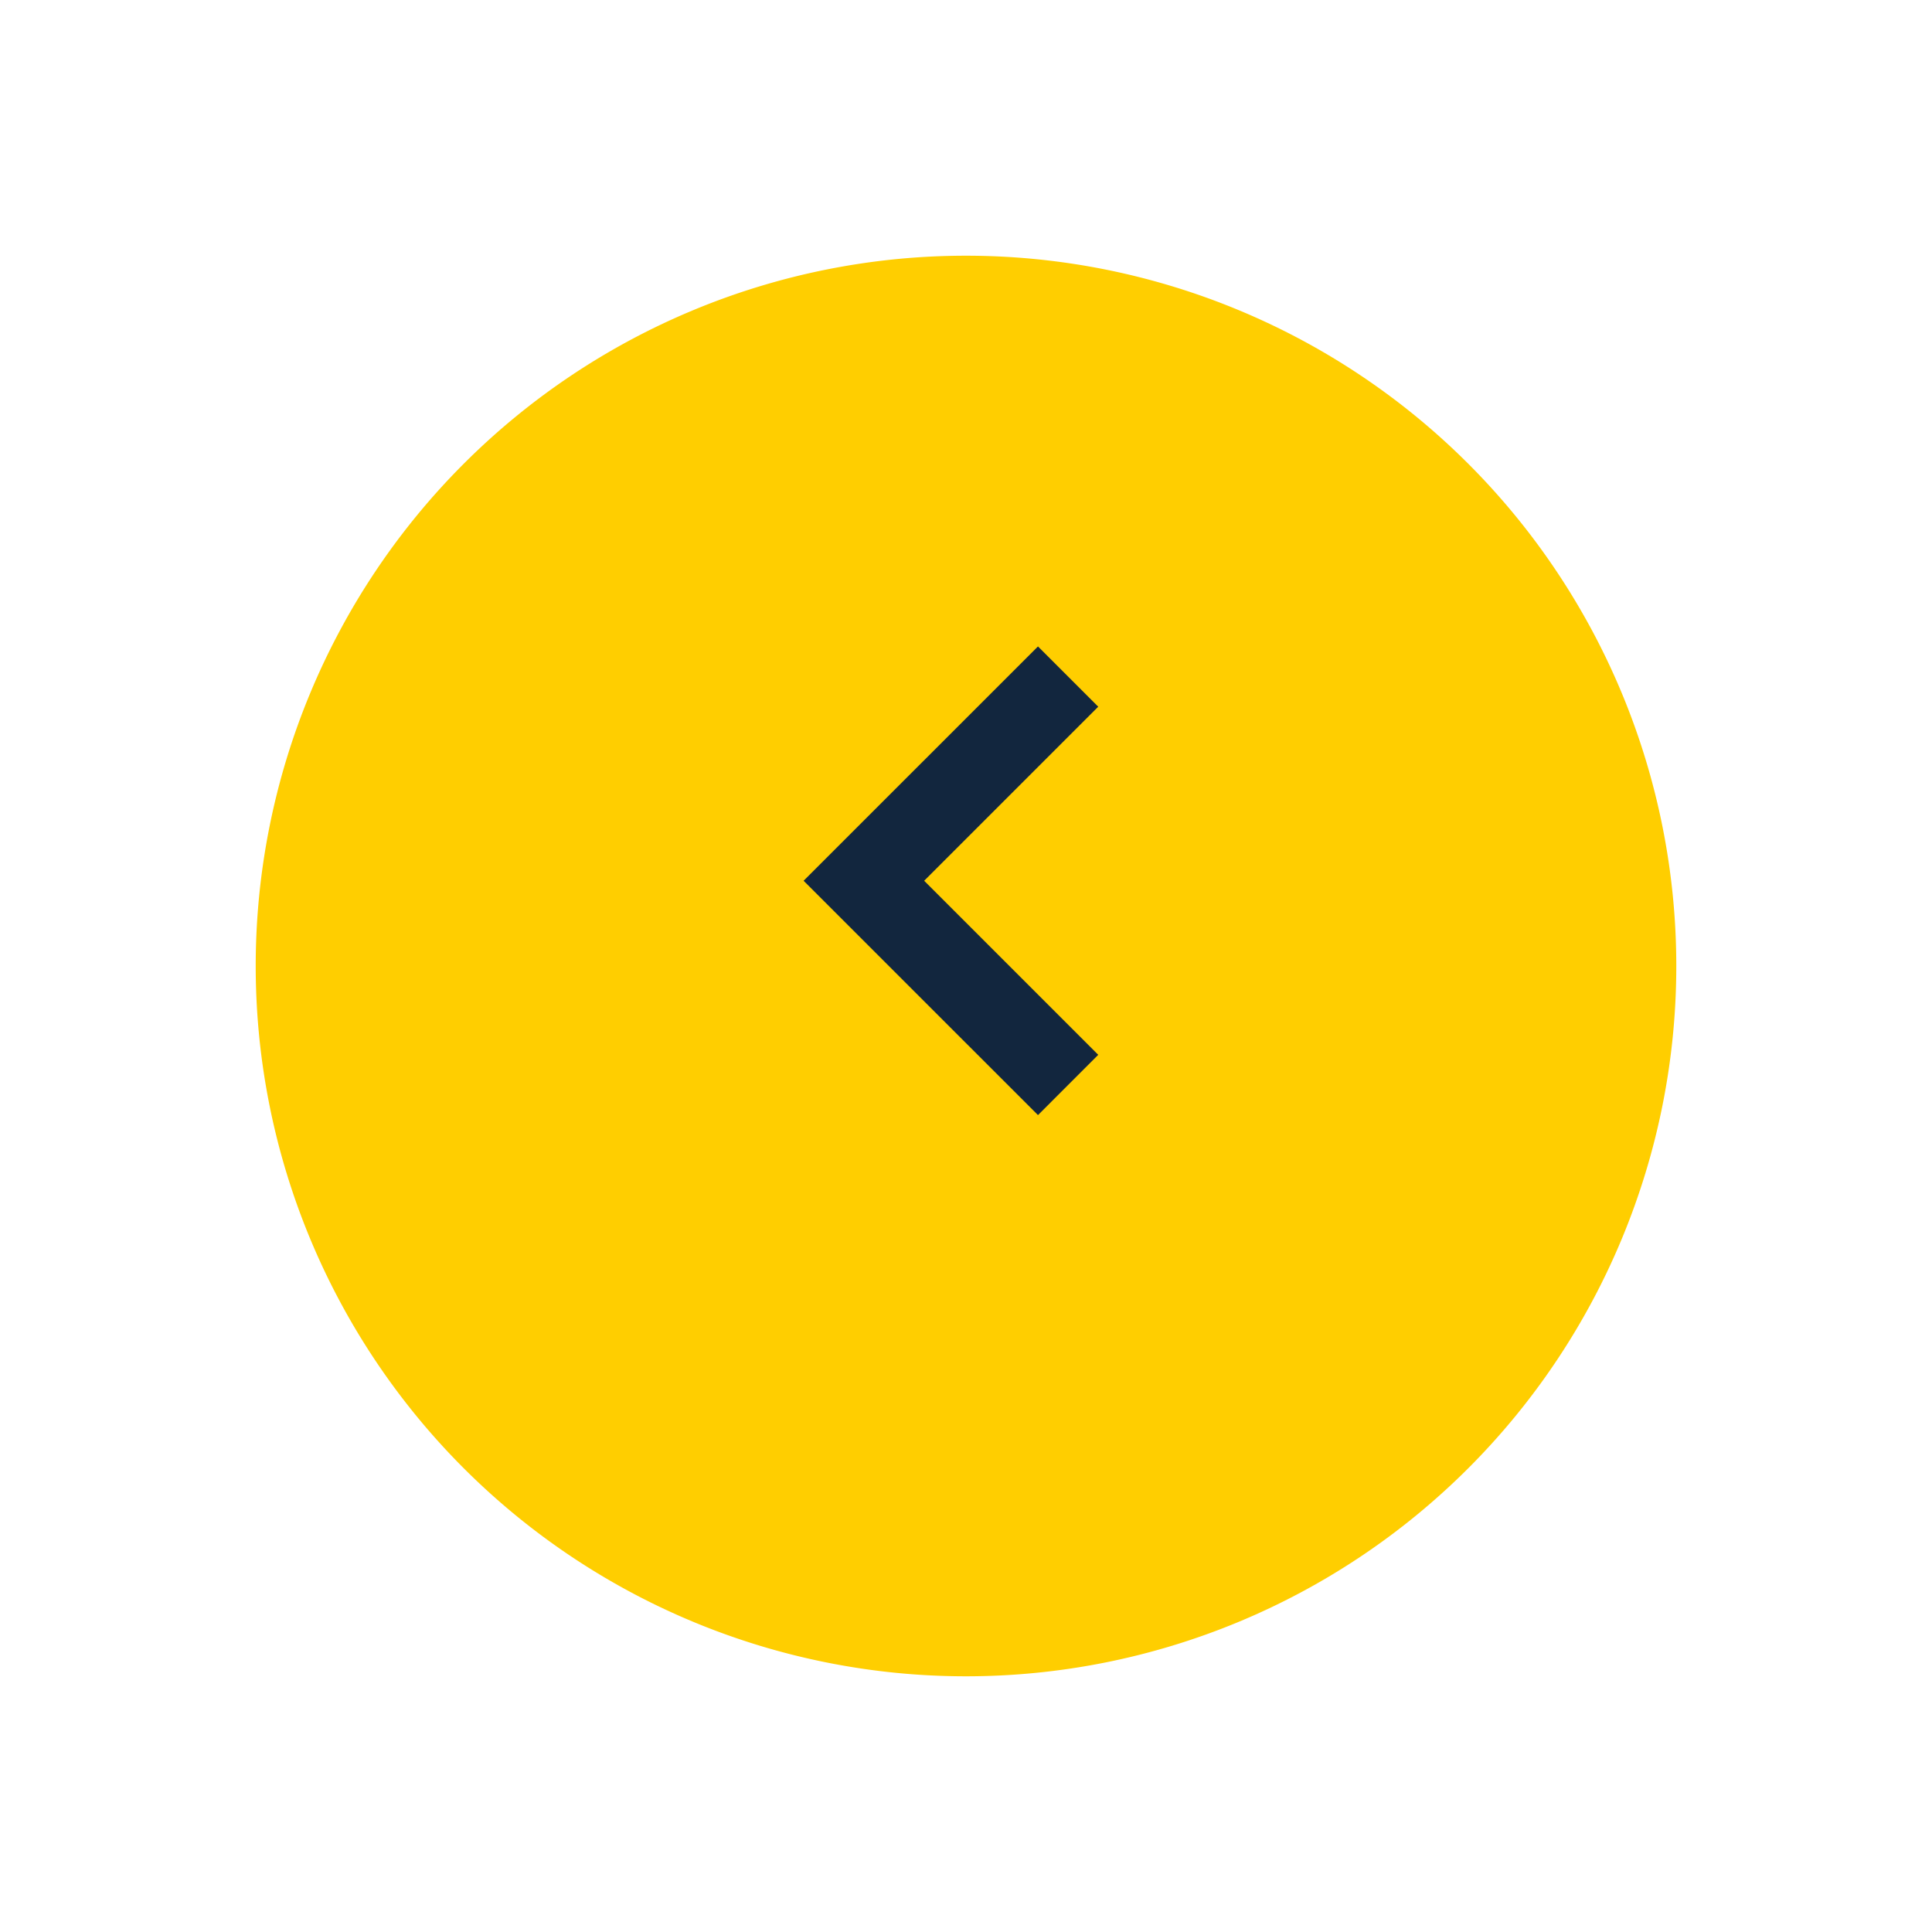<svg xmlns="http://www.w3.org/2000/svg" xmlns:xlink="http://www.w3.org/1999/xlink" width="68" height="68" viewBox="0 0 68 68">
  <defs>
    <filter id="Trazado_621361" x="0" y="0" width="68" height="68" filterUnits="userSpaceOnUse">
      <feOffset dy="3" input="SourceAlpha"/>
      <feGaussianBlur stdDeviation="3" result="blur"/>
      <feFlood flood-opacity="0.161"/>
      <feComposite operator="in" in2="blur"/>
      <feComposite in="SourceGraphic"/>
    </filter>
  </defs>
  <g id="d-a" transform="translate(9 6)">
    <g transform="matrix(1, 0, 0, 1, -9, -6)" filter="url(#Trazado_621361)">
      <path id="Trazado_621361-2" data-name="Trazado 621361" d="M25,0A25,25,0,1,1,0,25,25,25,0,0,1,25,0Z" transform="translate(9 6)" fill="#ffce00"/>
    </g>
    <path id="Trazado_113514" data-name="Trazado 113514" d="M7.188,14.374,0,7.187,7.188,0" transform="translate(21.406 17.813)" fill="none" stroke="#12263e" stroke-width="3"/>
  </g>
</svg>
